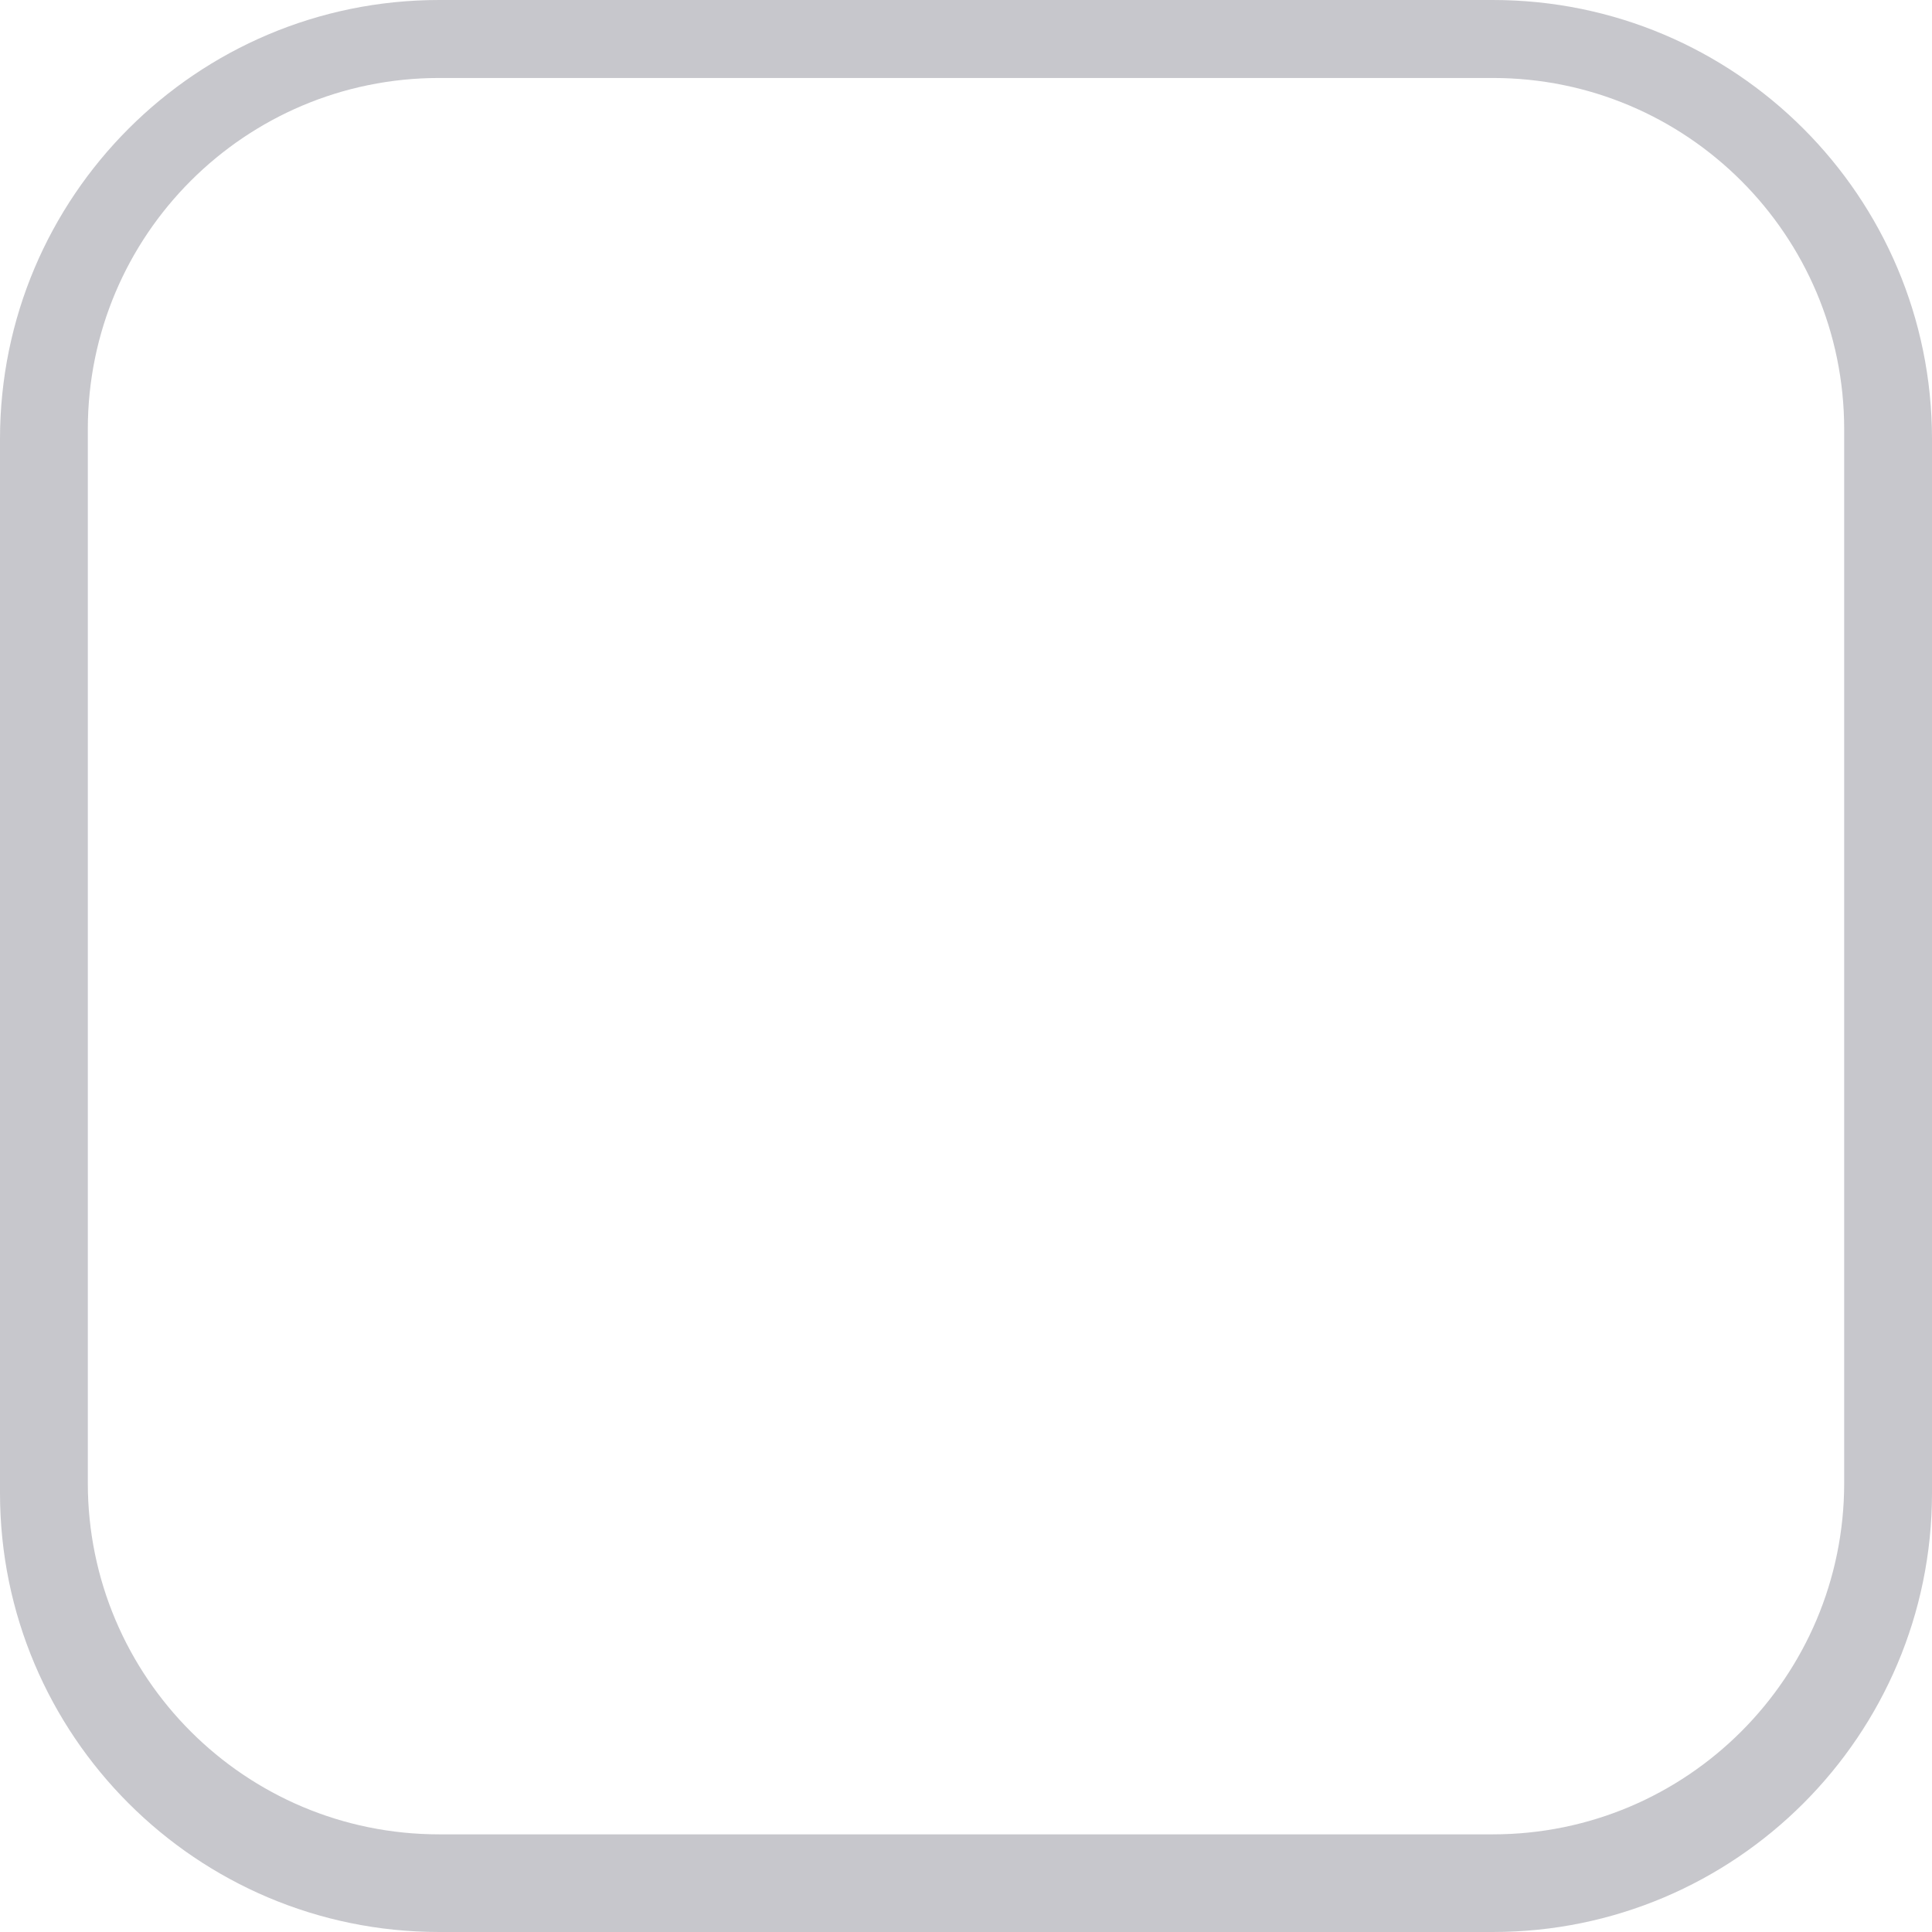 <svg width="22" height="22" viewBox="0 0 22 22" fill="none" xmlns="http://www.w3.org/2000/svg">
<path fill-rule="evenodd" clip-rule="evenodd" d="M5 0C2.239 0 0 2.239 0 5V17C0 19.761 2.239 22 5 22H17C19.761 22 22 19.761 22 17V5C22 2.239 19.761 0 17 0H5ZM5 0.888C2.791 0.888 1 2.679 1 4.888V16.888C1 19.097 2.791 20.888 5 20.888H17C19.209 20.888 21 19.097 21 16.888V4.888C21 2.679 19.209 0.888 17 0.888H5Z" fill="#C7C7CC"/>
</svg>
